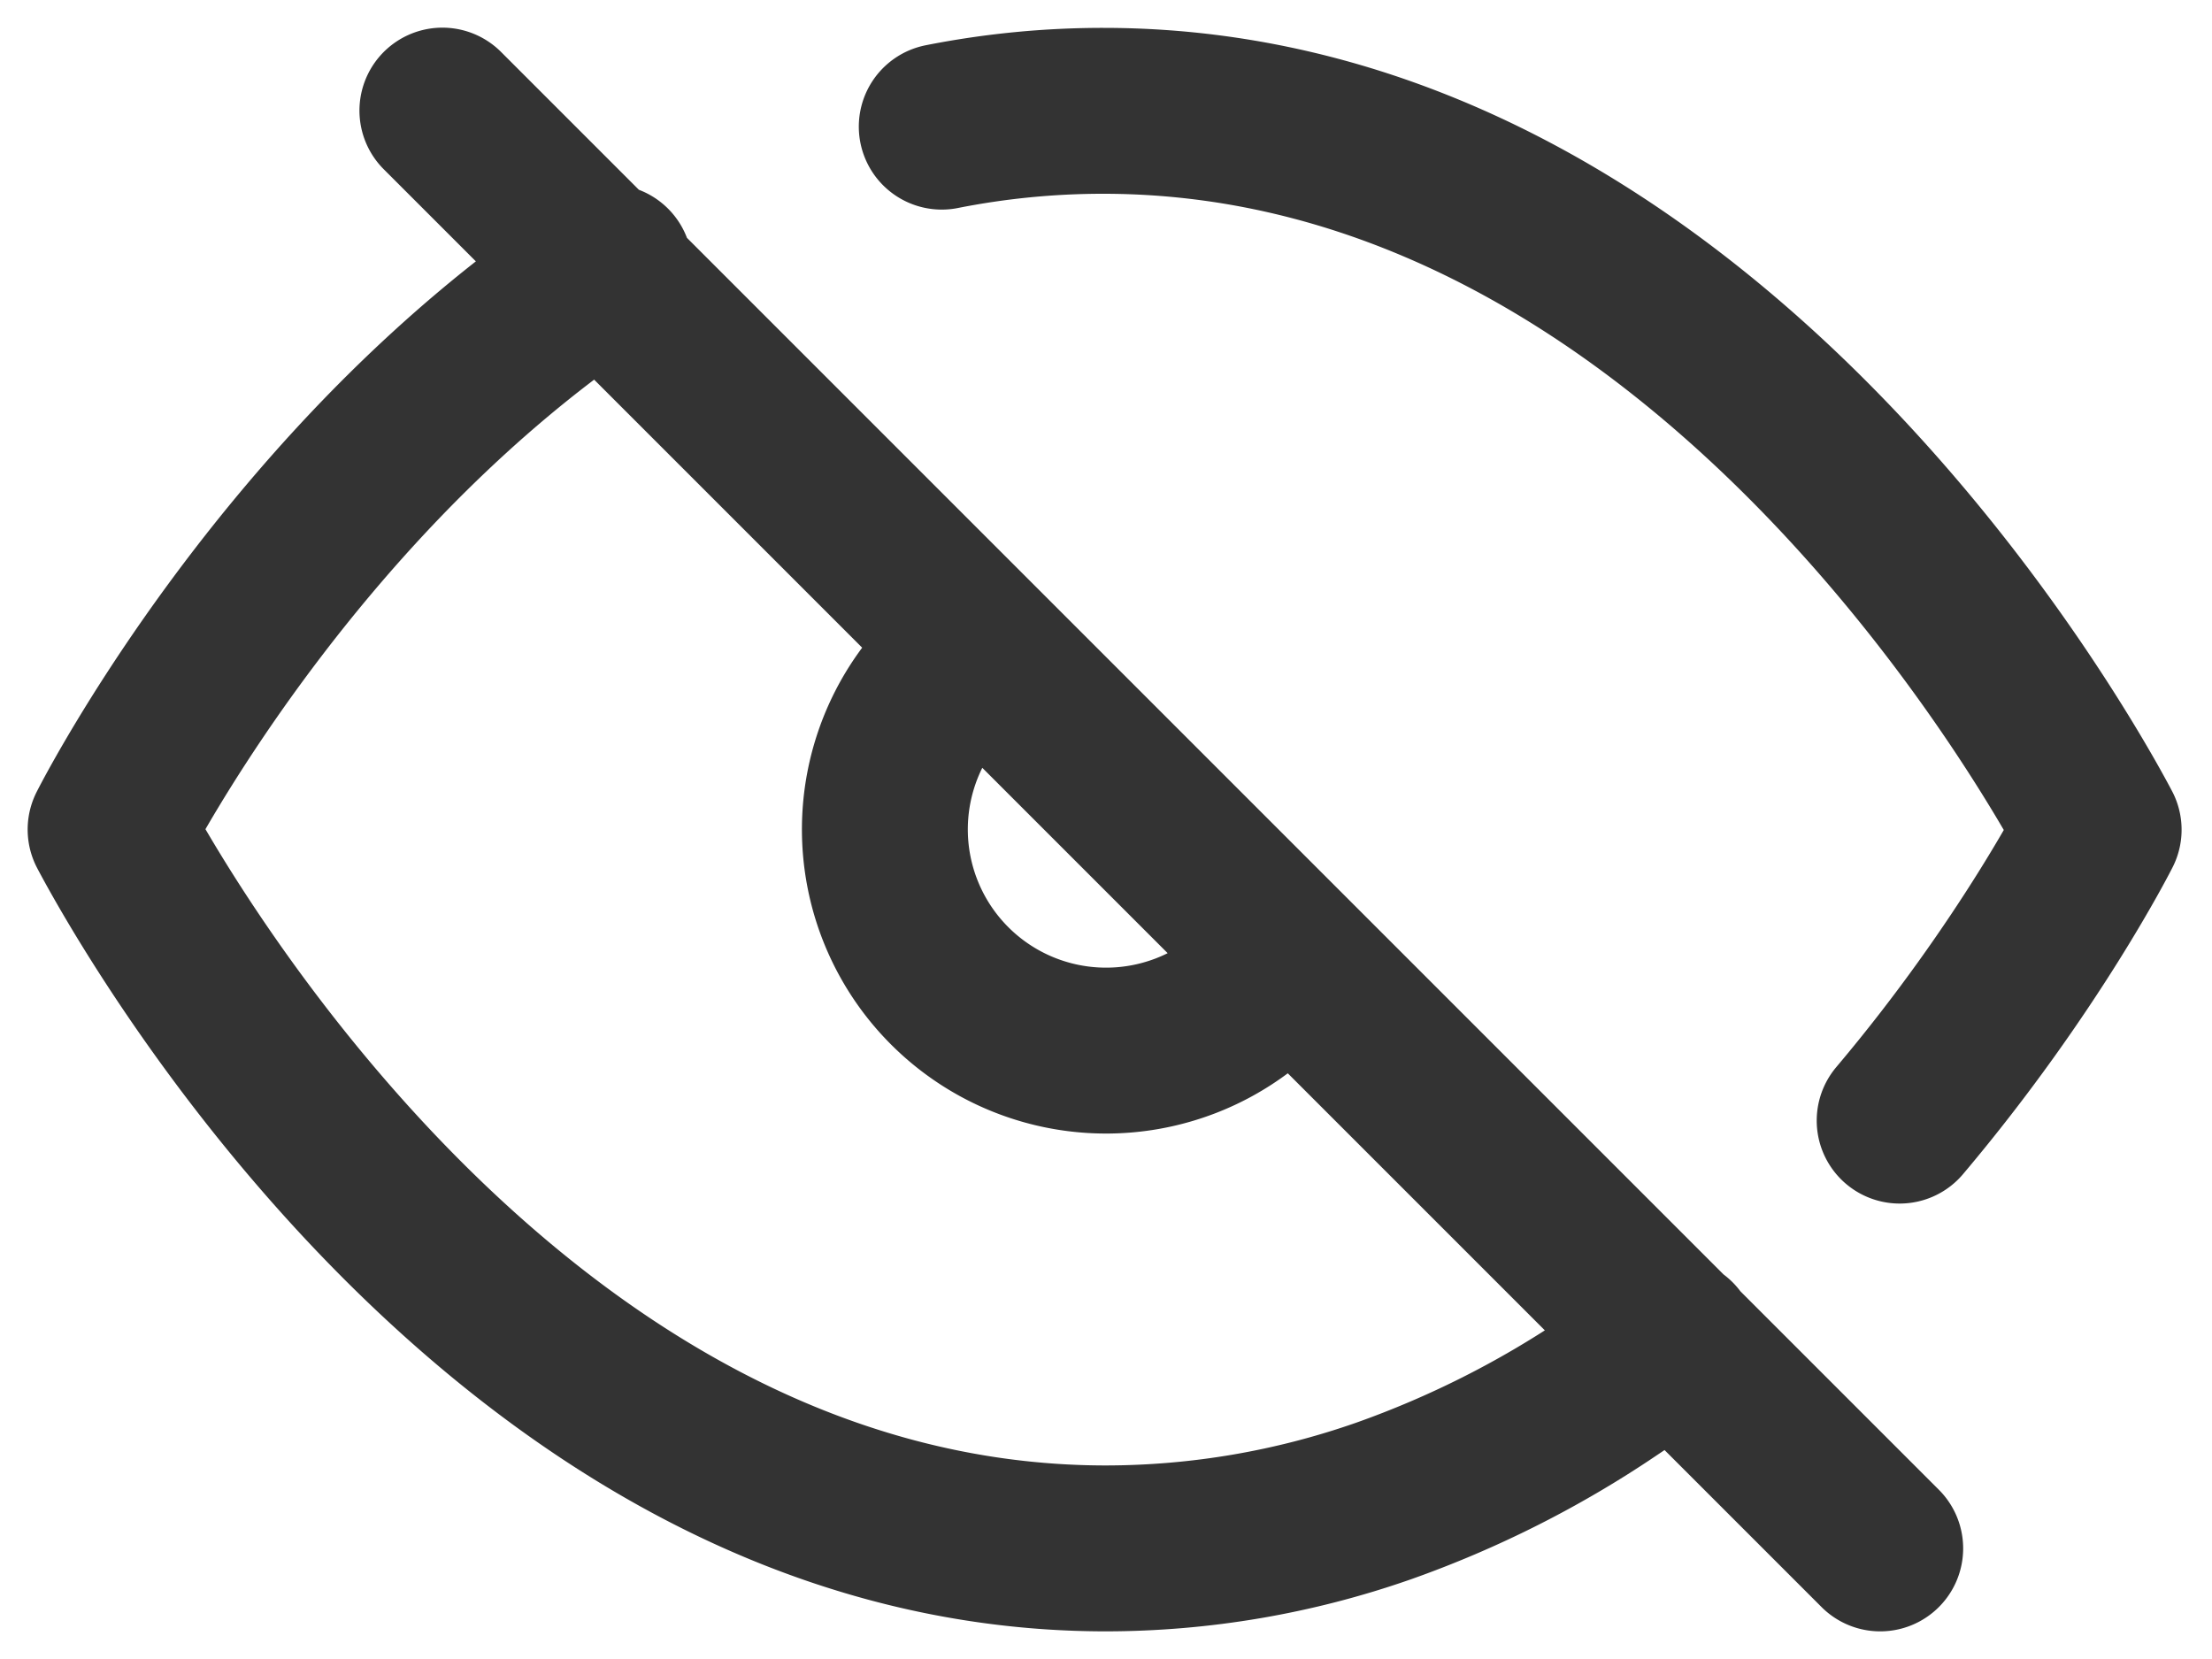 <svg xmlns="http://www.w3.org/2000/svg" width="20" height="15" viewBox="0 0 20 15"><path d="M15.135 12.124c-.188.144-.382.284-.583.418a9.057 9.057 0 0 1-2.044 1.03A7.62 7.62 0 0 1 10 14c-5.421 0-8.671-5.877-9-6.5 0 0 .81-1.61 2.33-3.227.455-.484.974-.968 1.552-1.41.202-.155.412-.304.628-.446m3.005-1.272a7.5 7.5 0 0 1 1.46-.143c5.422 0 8.672 5.877 9 6.5 0 0-.622 1.236-1.799 2.63M4 1l13 13M8.753 5.936a2 2 0 1 0 2.85 2.76" fill="none" stroke="#333" stroke-linecap="round" stroke-linejoin="round" stroke-width="1.5"/></svg>